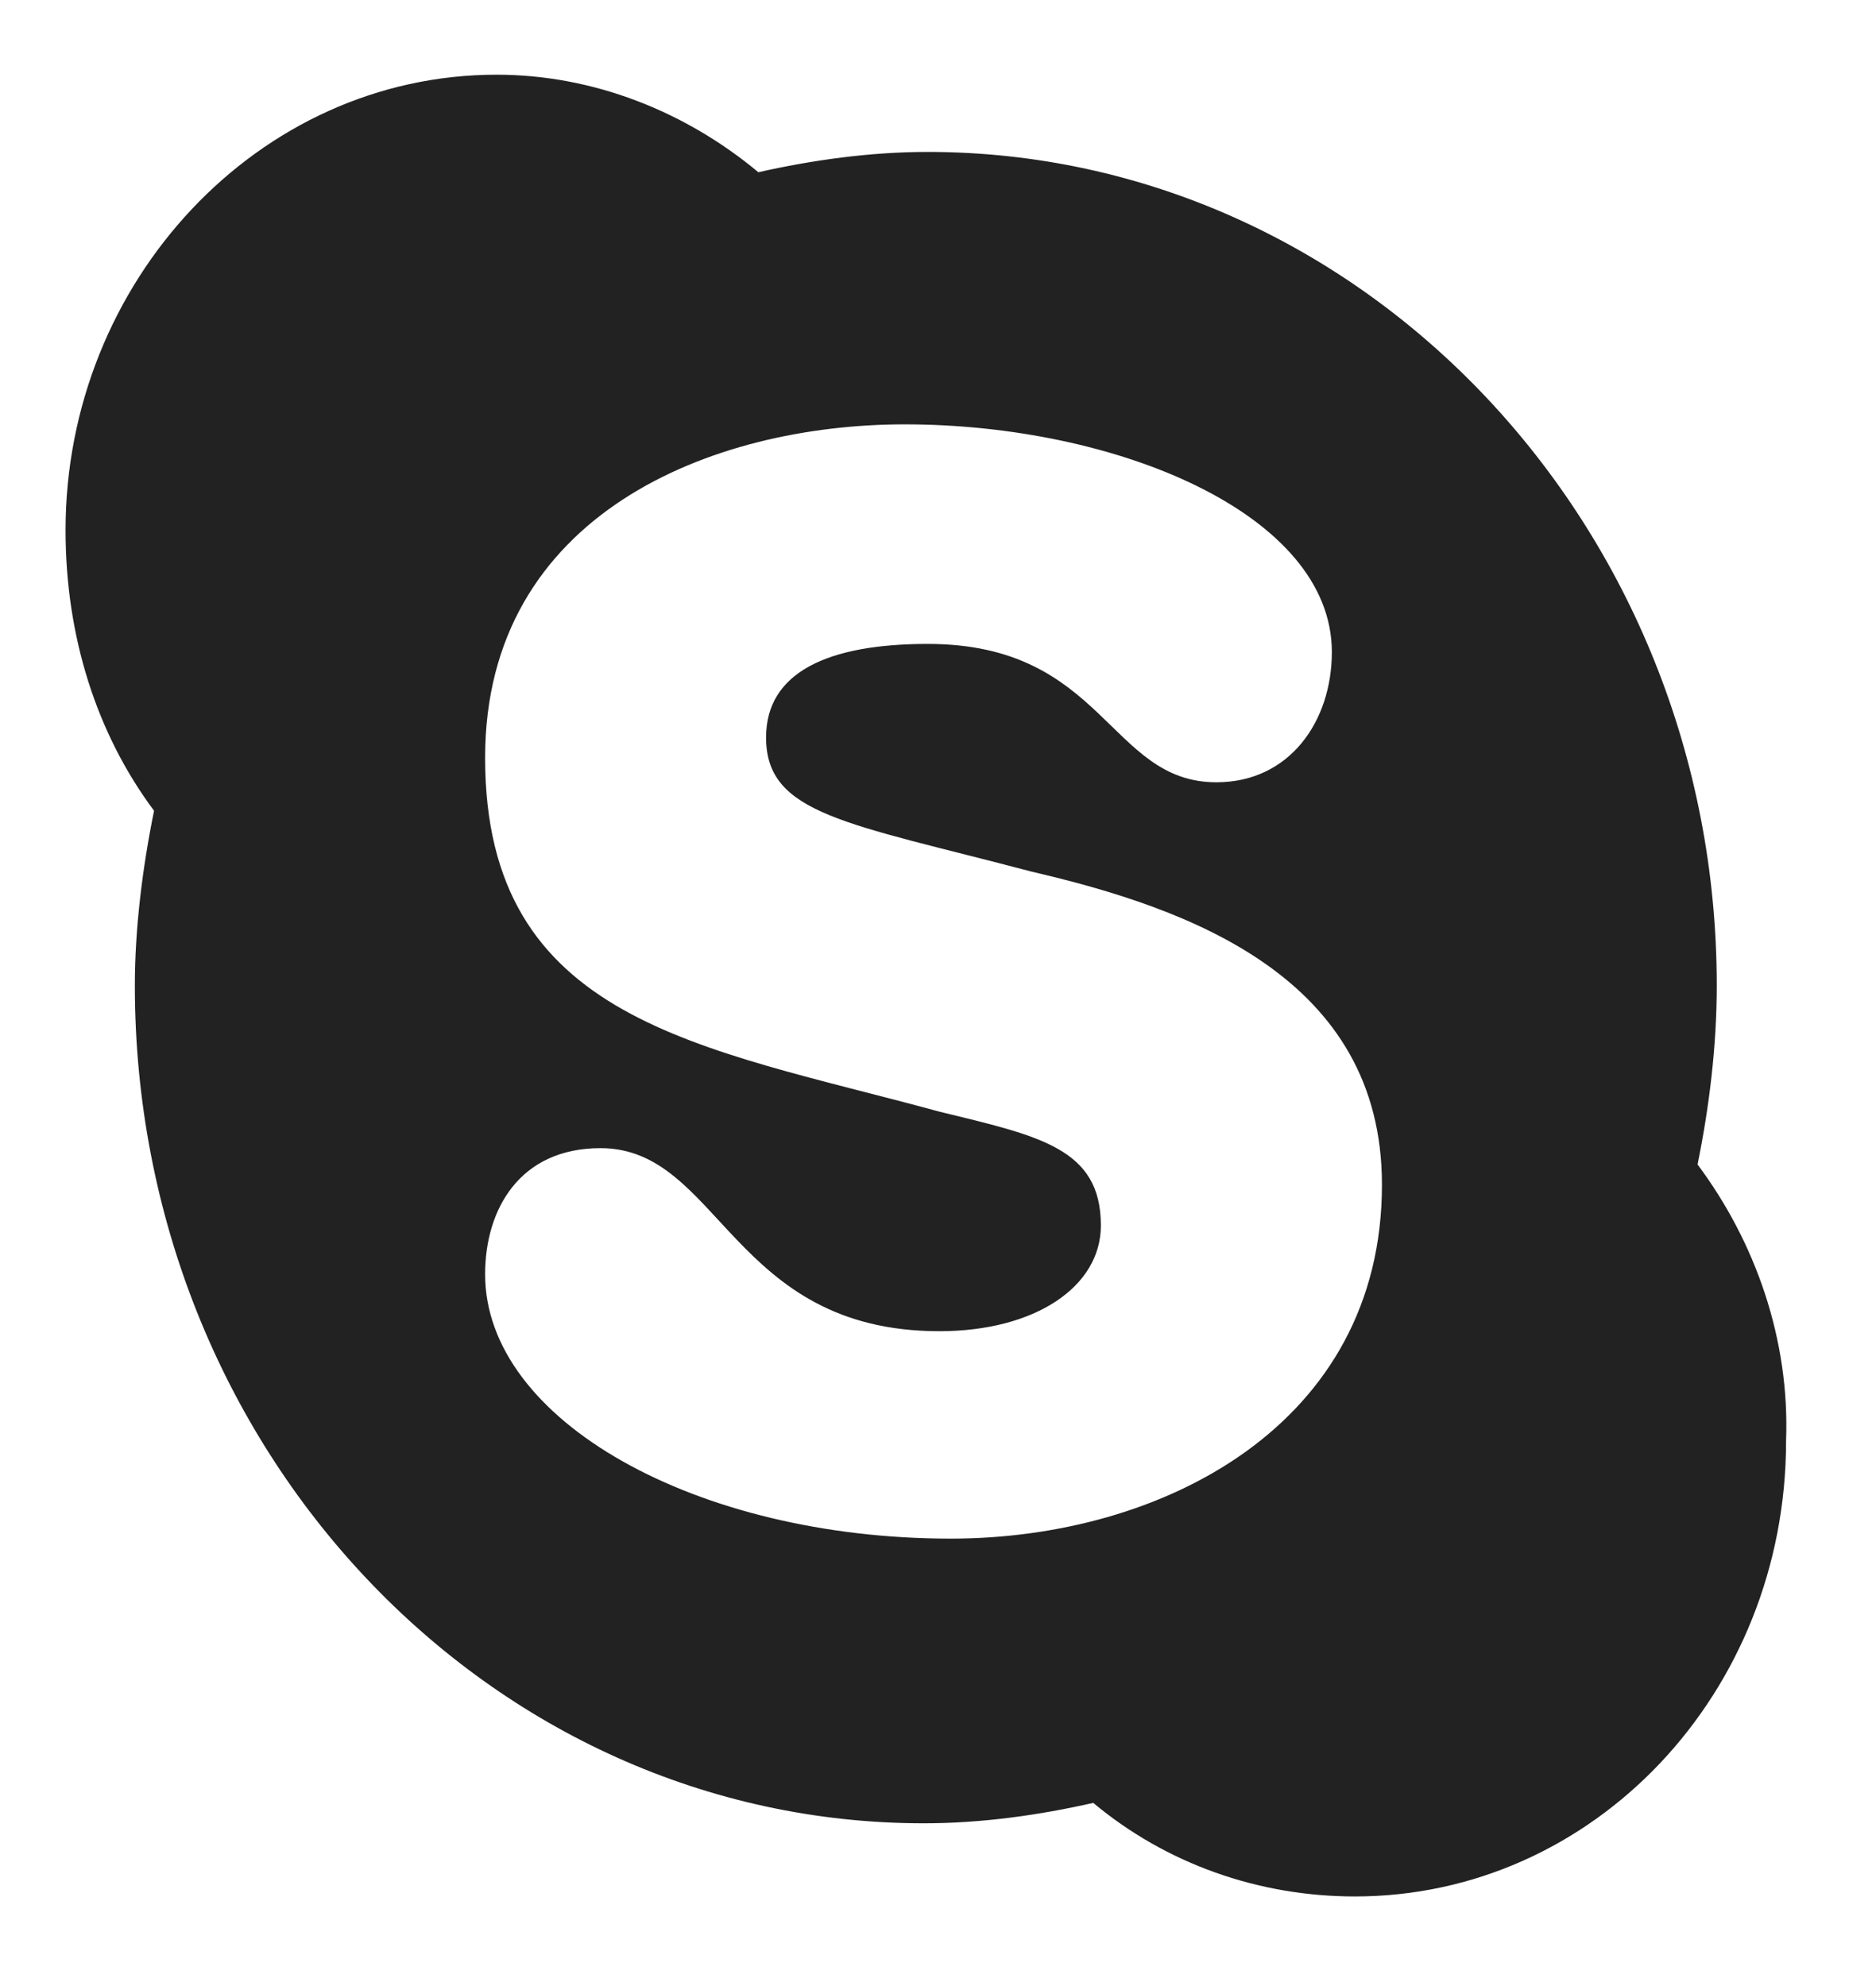 <svg width="17" height="18" viewBox="0 0 17 18" fill="none" xmlns="http://www.w3.org/2000/svg">
<path d="M15.383 10.554C15.488 10.038 15.557 9.485 15.557 8.932C15.557 4.768 12.348 1.377 8.407 1.377C7.884 1.377 7.36 1.451 6.872 1.561C6.209 1.008 5.372 0.677 4.5 0.677C2.338 0.677 0.594 2.556 0.594 4.805C0.594 5.763 0.873 6.647 1.396 7.348C1.291 7.864 1.222 8.416 1.222 8.932C1.222 13.134 4.431 16.525 8.372 16.525C8.895 16.525 9.418 16.451 9.907 16.34C10.569 16.893 11.406 17.188 12.278 17.188C14.441 17.188 16.185 15.345 16.185 13.06C16.22 12.139 15.906 11.254 15.383 10.554ZM8.616 13.945C6.314 13.945 4.396 12.876 4.396 11.549C4.396 10.959 4.71 10.406 5.442 10.406C6.523 10.406 6.628 12.065 8.512 12.065C9.383 12.065 9.976 11.66 9.976 11.107C9.976 10.406 9.418 10.296 8.512 10.075C6.349 9.485 4.396 9.264 4.396 6.868C4.396 4.657 6.454 3.846 8.198 3.846C10.116 3.846 12.069 4.657 12.069 5.91C12.069 6.537 11.686 7.09 11.023 7.09C10.046 7.09 10.011 5.836 8.407 5.836C7.5 5.836 6.942 6.094 6.942 6.684C6.942 7.384 7.674 7.458 9.349 7.9C10.779 8.232 12.523 8.859 12.523 10.738C12.523 12.913 10.534 13.945 8.616 13.945Z" fill="#222222"/>
</svg>
